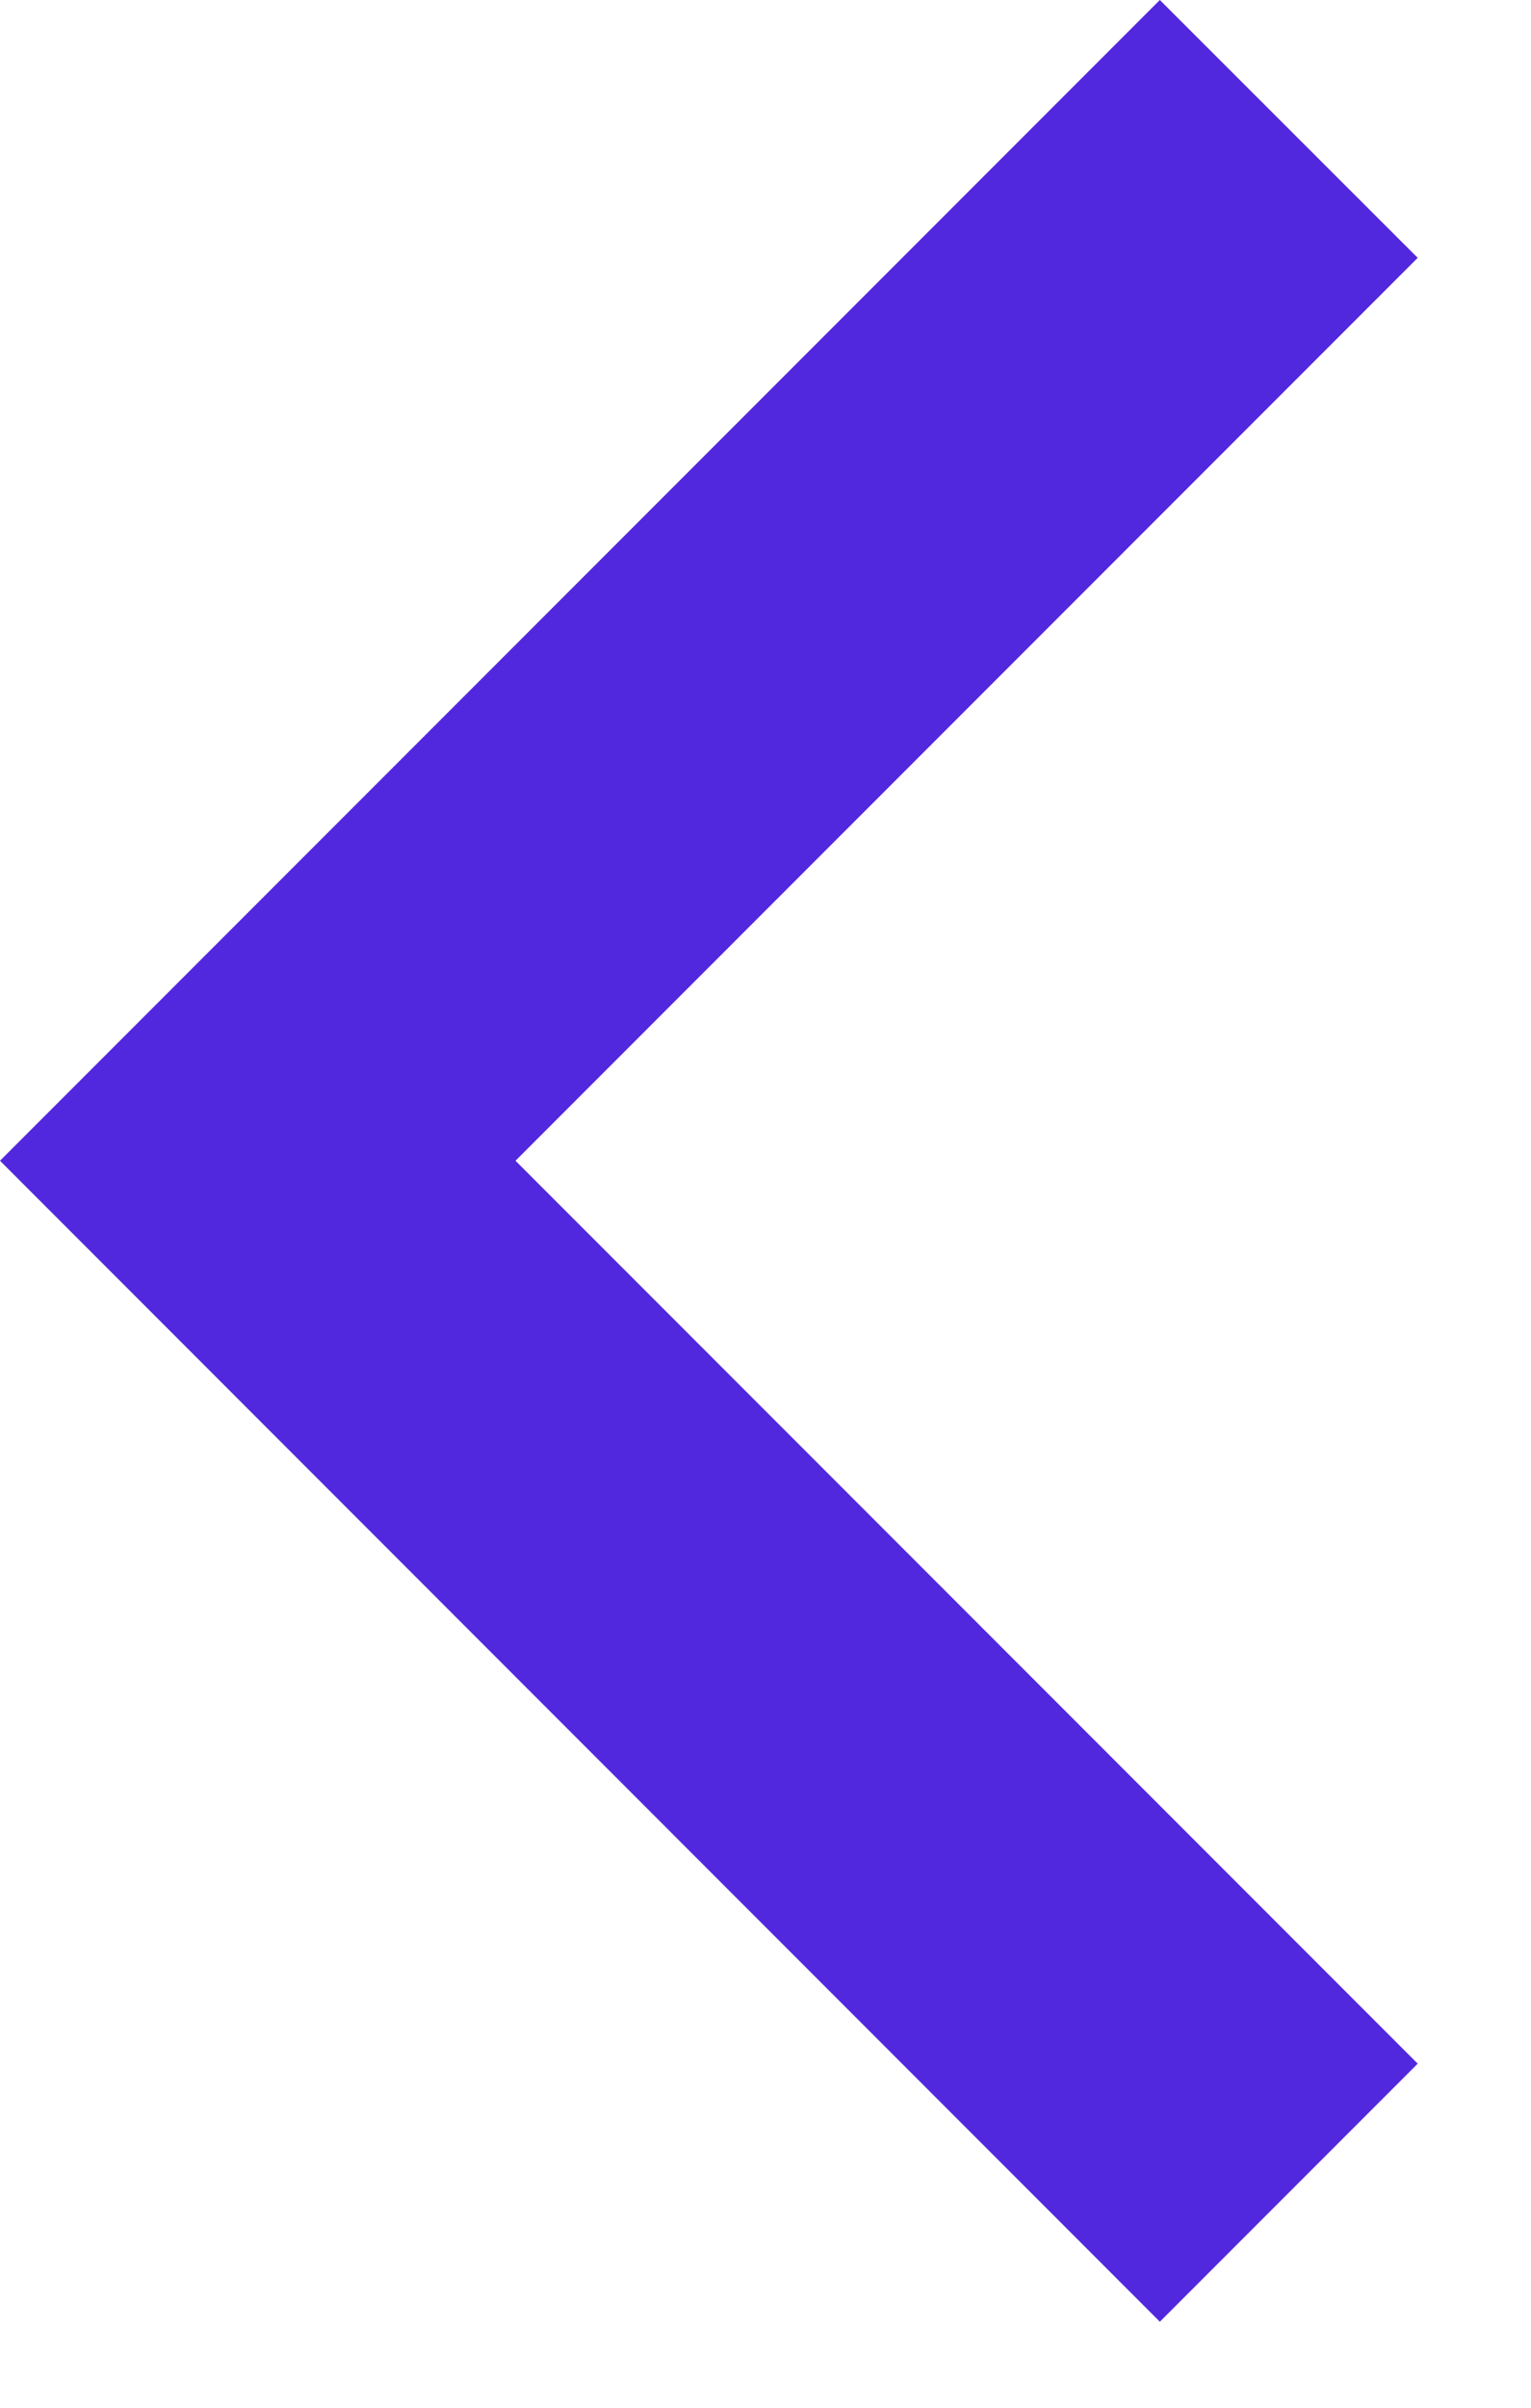 <svg width="7" height="11" viewBox="0 0 7 11" fill="none" xmlns="http://www.w3.org/2000/svg">
<path d="M2.357 5.303L6.482 1.178L5.303 2.31816e-07L-2.31816e-07 5.303L5.303 10.607L6.482 9.428L2.357 5.303L2.357 5.303Z" fill="#5228DE"/>
</svg>
